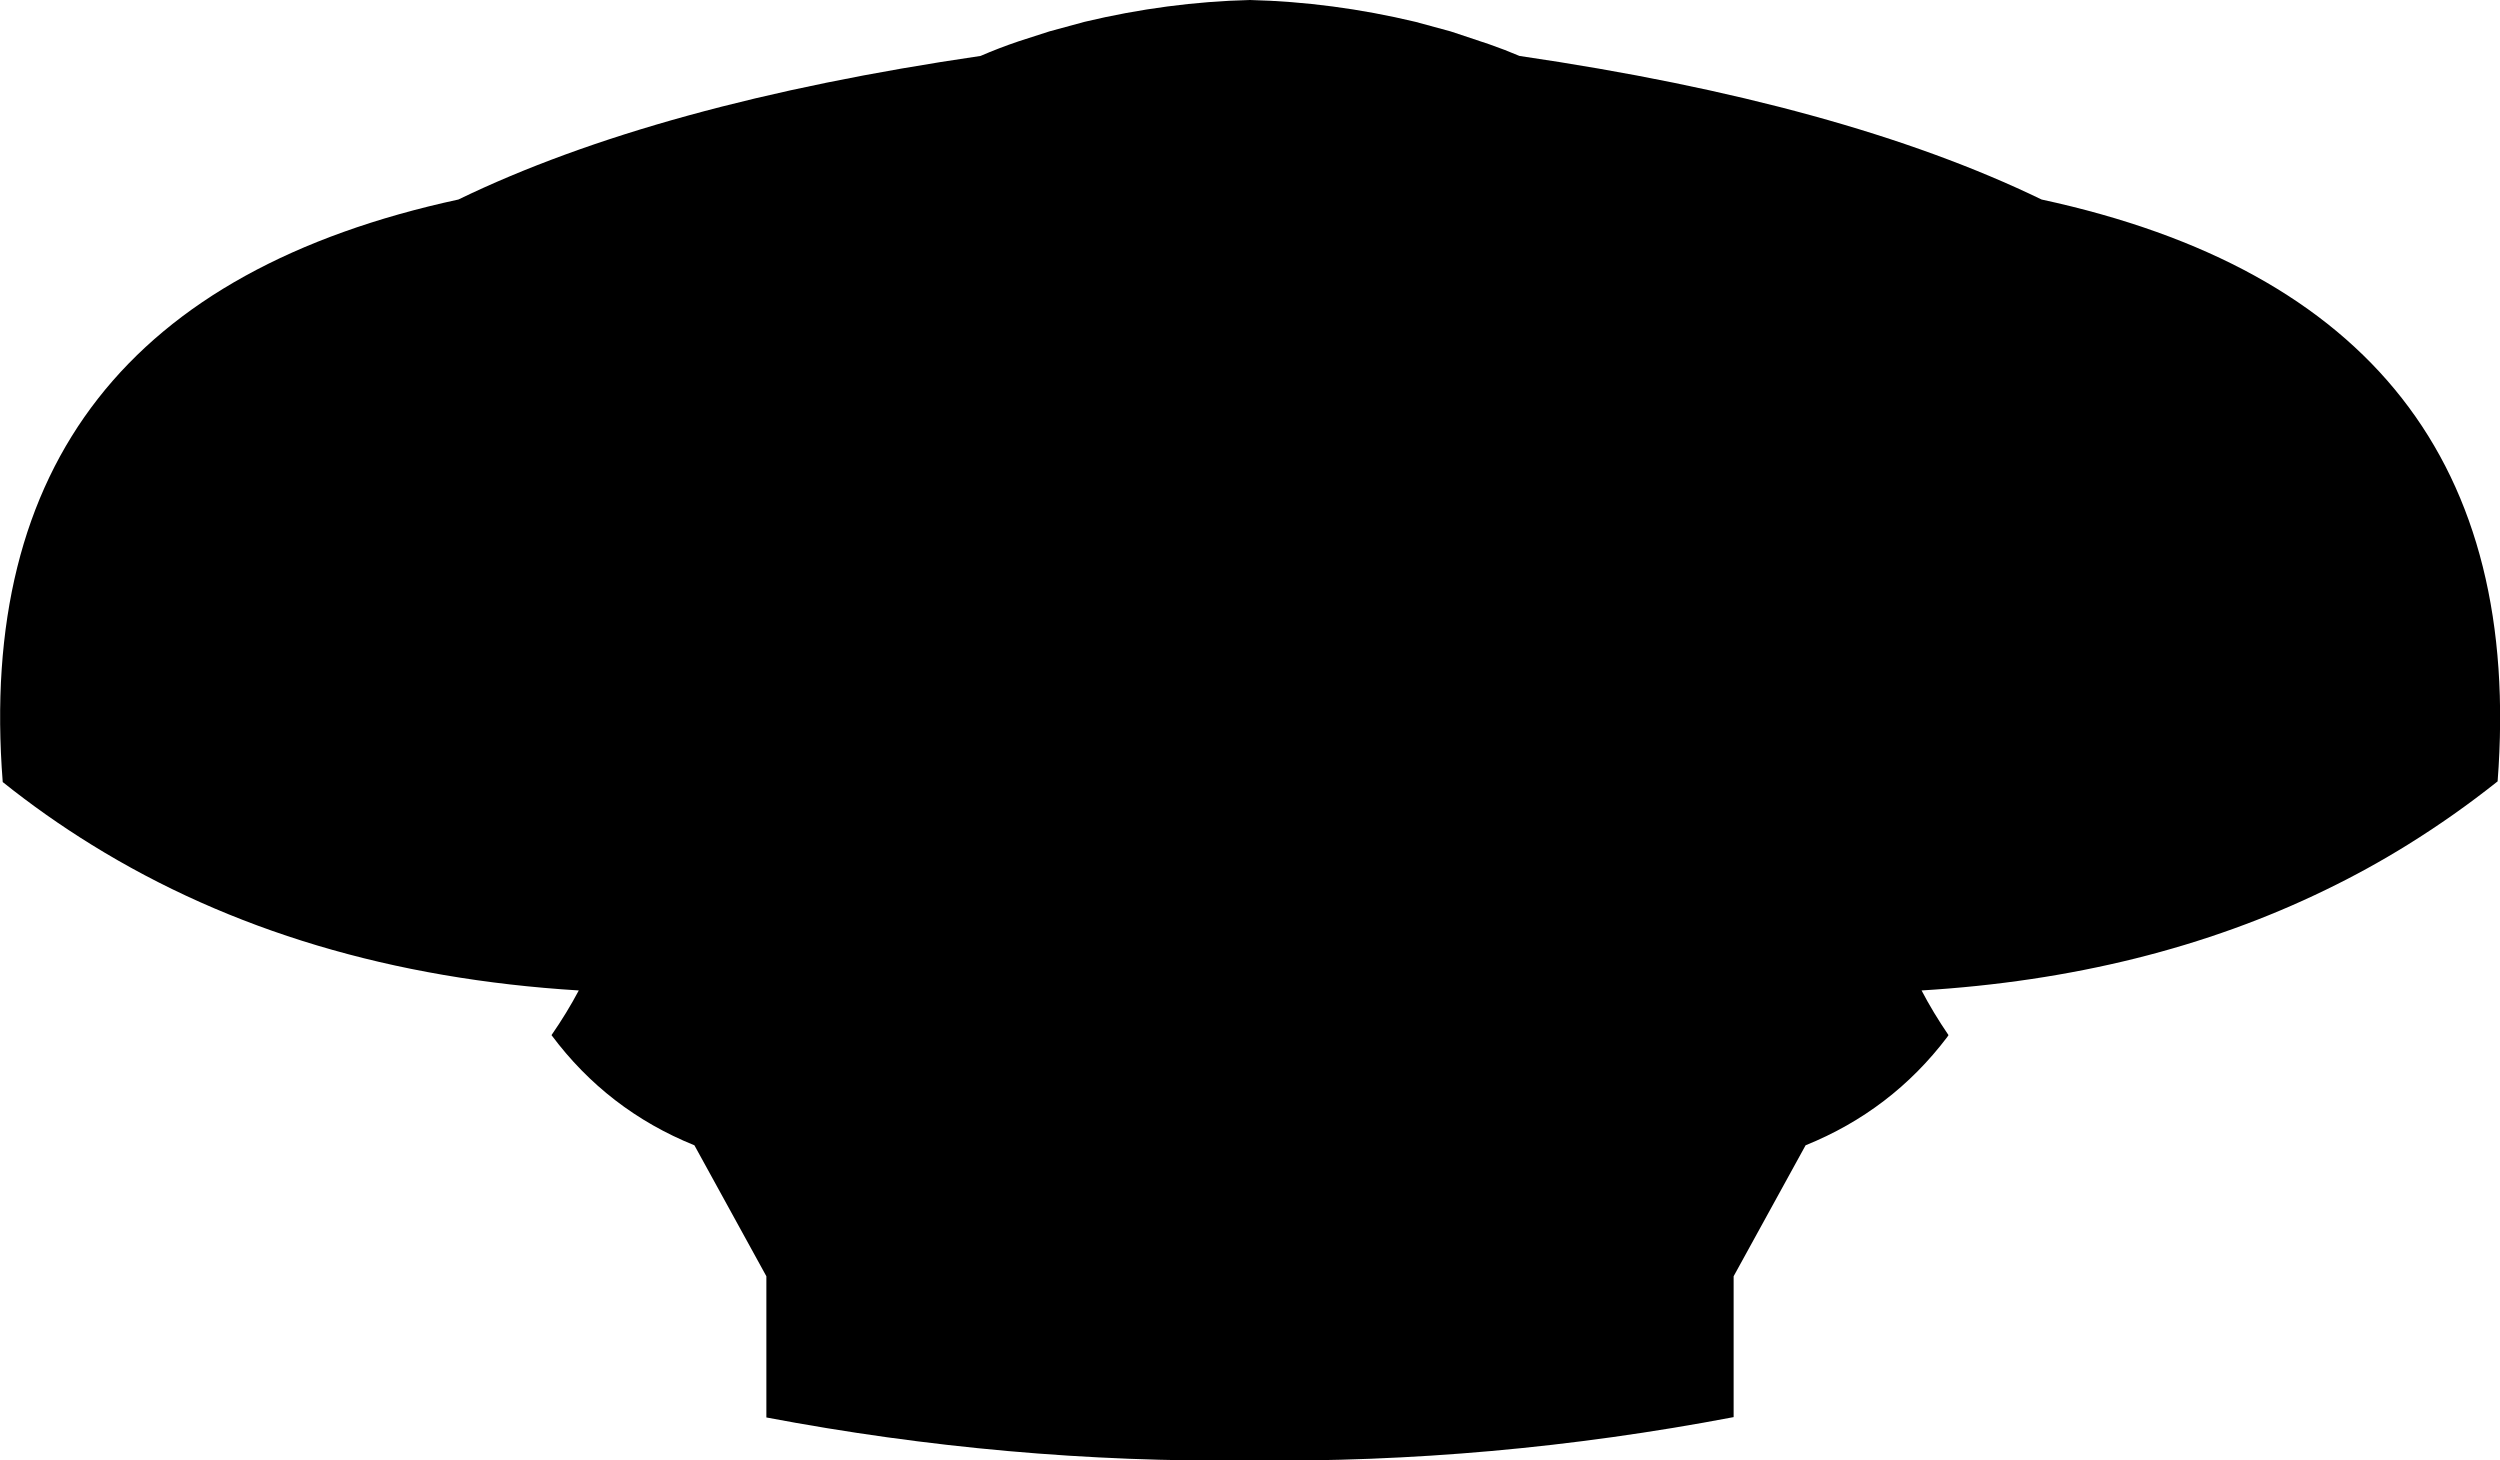 <?xml version="1.0" encoding="UTF-8" standalone="no"?>
<svg xmlns:xlink="http://www.w3.org/1999/xlink" height="214.1px" width="366.5px" xmlns="http://www.w3.org/2000/svg">
  <g transform="matrix(1.0, 0.0, 0.0, 1.0, -216.75, -130.55)">
    <path d="M366.1 136.6 L370.6 135.15 375.75 133.75 Q387.9 130.85 400.0 130.55 412.1 130.85 424.25 133.75 L429.4 135.15 435.1 137.05 Q437.4 137.85 439.5 138.75 486.95 145.7 516.05 159.8 588.25 175.4 582.9 245.1 576.55 250.15 569.7 254.4 563.9 258.0 557.7 261.0 531.5 273.75 498.45 275.75 500.15 279.0 502.4 282.3 L502.2 282.6 Q494.05 293.35 481.45 298.45 L470.9 317.65 470.9 338.3 Q435.45 345.05 399.95 344.65 364.5 345.05 329.1 338.35 L329.1 317.65 318.55 298.45 Q305.8 293.3 297.6 282.3 299.85 279.05 301.6 275.75 260.65 273.25 230.2 254.4 223.4 250.2 217.15 245.2 211.7 175.45 283.95 159.8 313.05 145.7 360.5 138.75 363.15 137.6 366.1 136.6" fill="#000000" fill-rule="evenodd" stroke="none"/>
  </g>
</svg>

